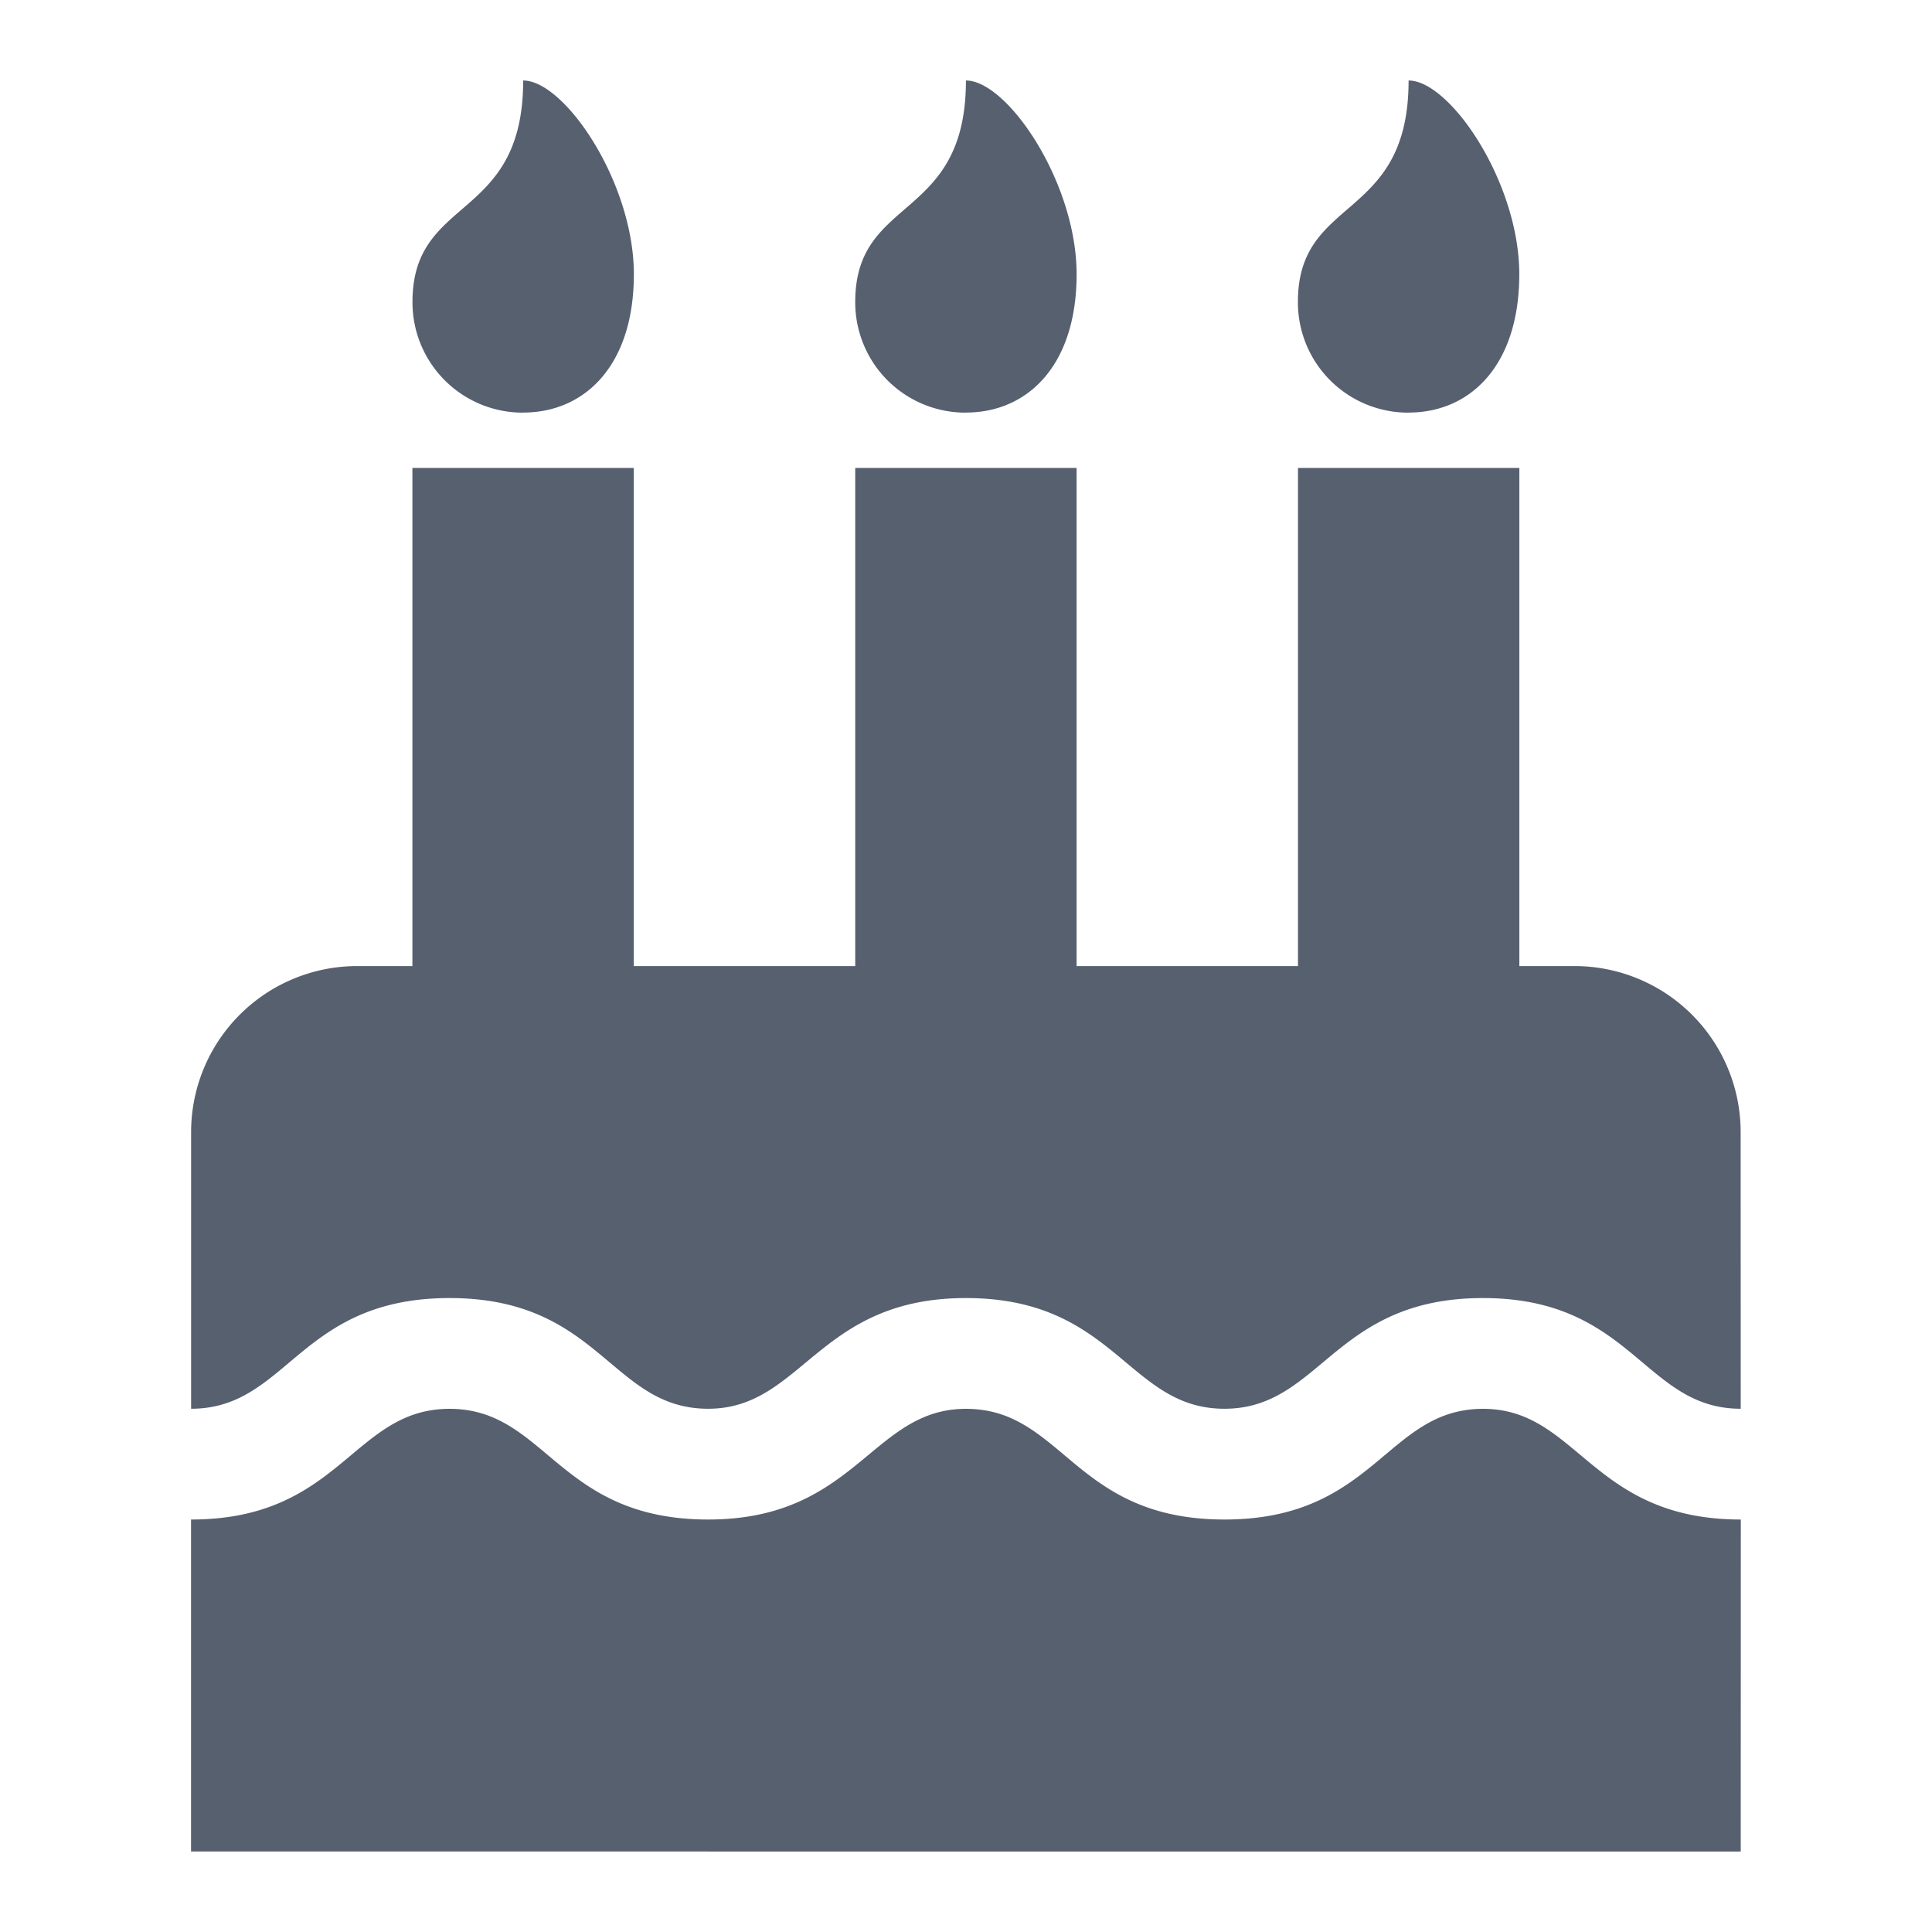 <?xml version="1.0" encoding="UTF-8" standalone="no"?>
<svg
   xmlns:dc="http://purl.org/dc/elements/1.1/"
   xmlns:cc="http://creativecommons.org/ns#"
   xmlns:rdf="http://www.w3.org/1999/02/22-rdf-syntax-ns#"
   xmlns:svg="http://www.w3.org/2000/svg"
   xmlns="http://www.w3.org/2000/svg"
   xmlns:sodipodi="http://sodipodi.sourceforge.net/DTD/sodipodi-0.dtd"
   xmlns:inkscape="http://www.inkscape.org/namespaces/inkscape"
   width="12"
   height="12"
   viewBox="0 0 24 24"
   version="1.1"
   id="svg3"
   sodipodi:docname="Icon awesome-birthday-cake.svg"
   inkscape:version="1.0.1 (3bc2e813f5, 2020-09-07)">
  <defs
     id="defs7" />
  <sodipodi:namedview
     pagecolor="#ffffff"
     bordercolor="#666666"
     borderopacity="1"
     objecttolerance="10"
     gridtolerance="10"
     guidetolerance="10"
     inkscape:pageopacity="0"
     inkscape:pageshadow="2"
     inkscape:window-width="2400"
     inkscape:window-height="1271"
     id="namedview5"
     showgrid="true"
     inkscape:zoom="32.095518"
     inkscape:cx="11.920228"
     inkscape:cy="14.403678"
     inkscape:window-x="-9"
     inkscape:window-y="-9"
     inkscape:window-maximized="1"
     inkscape:current-layer="svg3">
    <inkscape:grid
       type="xygrid"
       id="grid834" />
  </sodipodi:namedview>
  <path
     id="Icon_awesome-birthday-cake"
     data-name="Icon awesome-birthday-cake"
     d="m 21.624,17.5 c -1.203,0 -1.343,-1.375 -3.202,-1.375 -1.859,0 -2.012,1.375 -3.212,1.375 -1.201,0 -1.351,-1.375 -3.211,-1.375 -1.841,0 -2.029,1.375 -3.202,1.375 -1.209,0 -1.34,-1.375 -3.212,-1.375 -1.872,0 -2.008,1.375 -3.211,1.375 V 14.063 A 2.063,2.063 0 0 1 4.436,12.001 H 5.123 V 5.813 H 7.873 V 12.001 H 10.624 V 5.813 h 2.75 v 6.188 h 2.75 V 5.813 h 2.75 v 6.188 h 0.687 a 2.063,2.063 0 0 1 2.062,2.062 z m 0,5.5 H 2.373 v -4.124 c 1.863,0 2.009,-1.375 3.212,-1.375 1.203,0 1.343,1.375 3.212,1.375 1.841,0 2.029,-1.375 3.202,-1.375 1.209,0 1.34,1.375 3.212,1.375 1.872,0 2.009,-1.375 3.212,-1.375 1.182,0 1.343,1.375 3.202,1.375 z M 6.499,5.126 A 1.37,1.37 0 0 1 5.124,3.75 c 0,-1.332 1.375,-0.988 1.375,-2.75 0.516,0 1.375,1.268 1.375,2.406 0,1.138 -0.612,1.719 -1.375,1.719 z m 5.5,0 A 1.37,1.37 0 0 1 10.624,3.75 c 0,-1.332 1.375,-0.989 1.375,-2.75 0.516,0 1.375,1.268 1.375,2.406 0,1.138 -0.612,1.719 -1.375,1.719 z m 5.5,0 A 1.37,1.37 0 0 1 16.123,3.75 c 0,-1.332 1.375,-0.988 1.375,-2.75 0.516,0 1.375,1.268 1.375,2.406 0,1.138 -0.612,1.719 -1.375,1.719 z"
     fill="#57606f"
     style="stroke-width:1.203" />
</svg>
